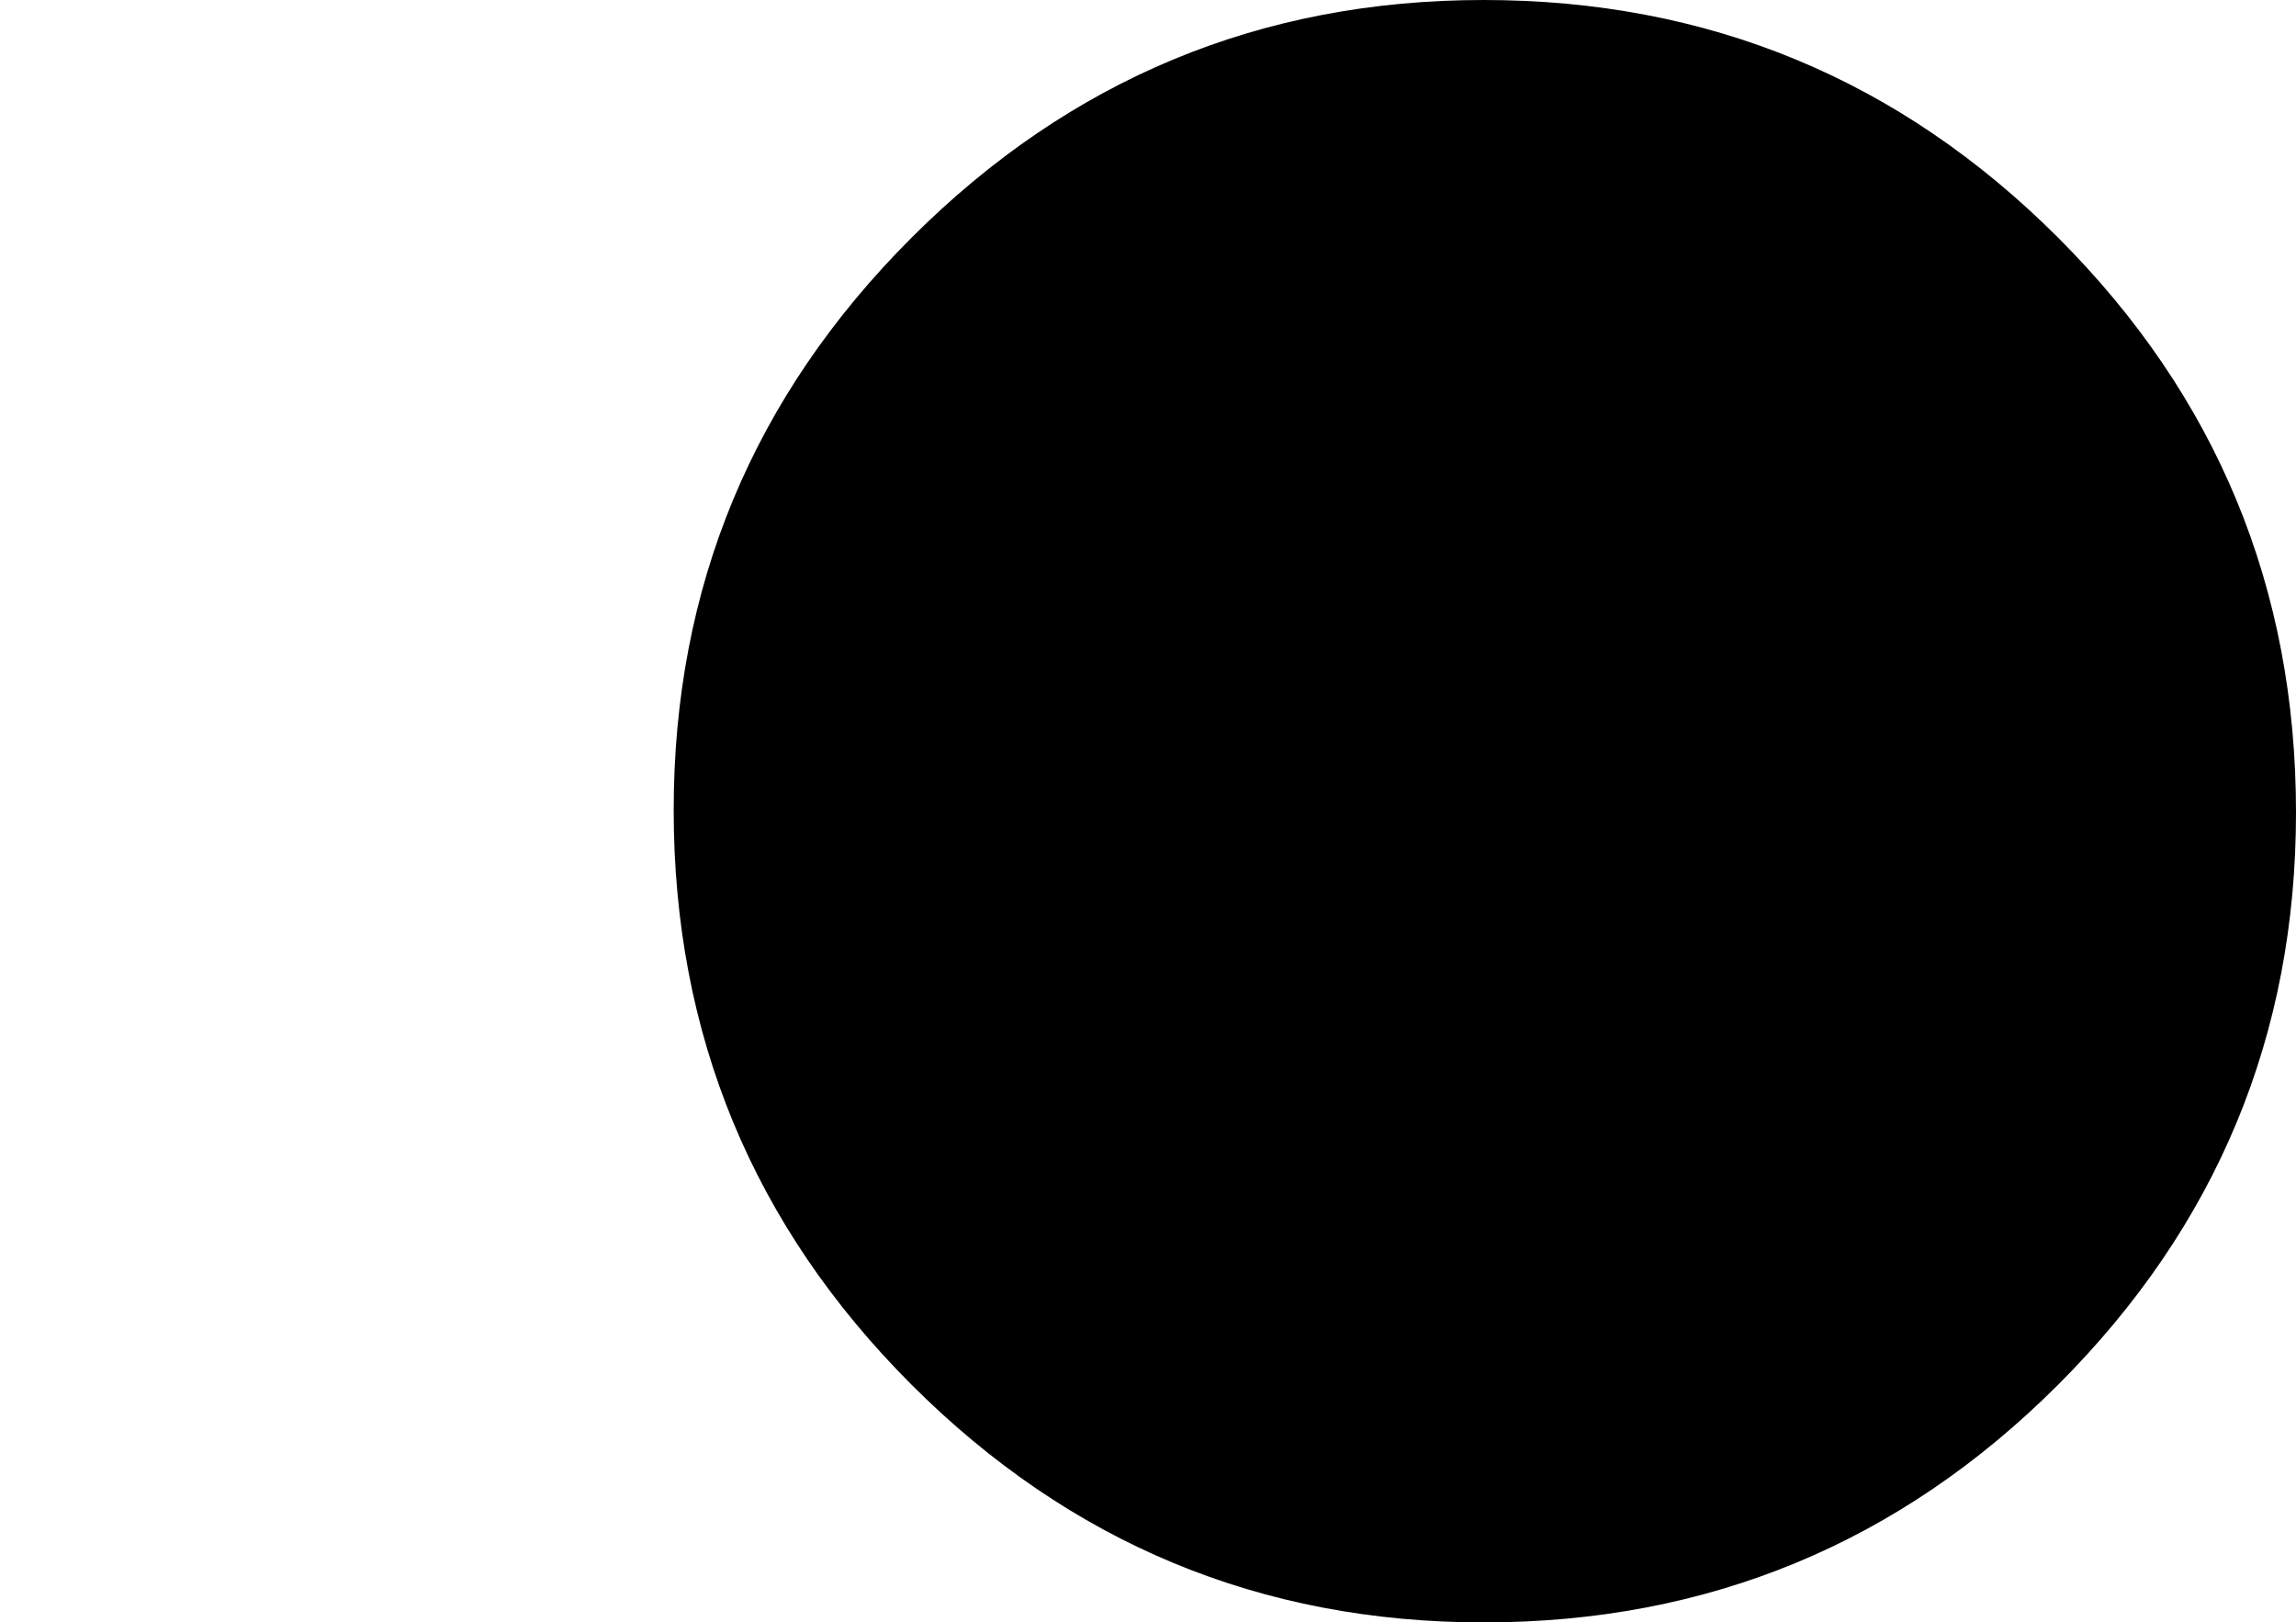<?xml version="1.0" encoding="UTF-8" standalone="no"?>
<svg xmlns:xlink="http://www.w3.org/1999/xlink" height="32.75px" width="46.35px" xmlns="http://www.w3.org/2000/svg">
  <g transform="matrix(1.0, 0.0, 0.0, 1.0, -33.3, 24.95)">
    <path d="M46.9 -8.6 Q46.9 -1.8 51.7 3.0 56.5 7.8 63.25 7.8 70.05 7.8 74.85 3.0 79.65 -1.8 79.65 -8.55 79.65 -15.35 74.85 -20.15 70.05 -24.95 63.25 -24.95 56.5 -24.95 51.7 -20.15 46.9 -15.35 46.9 -8.6" fill="#000000" fill-rule="evenodd" stroke="none">
      <animate attributeName="fill" dur="2s" repeatCount="indefinite" values="#000000;#000001"/>
      <animate attributeName="fill-opacity" dur="2s" repeatCount="indefinite" values="1.0;1.0"/>
      <animate attributeName="d" dur="2s" repeatCount="indefinite" values="M46.9 -8.6 Q46.9 -1.8 51.7 3.0 56.5 7.8 63.25 7.8 70.05 7.8 74.85 3.0 79.65 -1.8 79.65 -8.55 79.65 -15.35 74.85 -20.15 70.05 -24.95 63.25 -24.95 56.5 -24.95 51.7 -20.15 46.9 -15.35 46.9 -8.6;M33.3 -8.6 Q33.3 -1.8 38.1 3.0 42.9 7.8 49.65 7.8 56.45 7.8 61.25 3.0 66.05 -1.8 66.05 -8.55 66.05 -15.35 61.25 -20.15 56.45 -24.95 49.65 -24.95 42.9 -24.95 38.1 -20.15 33.3 -15.35 33.3 -8.6"/>
    </path>
    <path d="M46.9 -8.6 Q46.9 -15.35 51.7 -20.15 56.5 -24.95 63.25 -24.95 70.05 -24.95 74.85 -20.15 79.65 -15.35 79.65 -8.55 79.65 -1.8 74.85 3.0 70.05 7.8 63.25 7.8 56.5 7.8 51.7 3.0 46.9 -1.8 46.9 -8.6" fill="none" stroke="#000000" stroke-linecap="round" stroke-linejoin="round" stroke-opacity="0.0" stroke-width="1.0">
      <animate attributeName="stroke" dur="2s" repeatCount="indefinite" values="#000000;#000001"/>
      <animate attributeName="stroke-width" dur="2s" repeatCount="indefinite" values="0.0;0.0"/>
      <animate attributeName="fill-opacity" dur="2s" repeatCount="indefinite" values="0.0;0.0"/>
      <animate attributeName="d" dur="2s" repeatCount="indefinite" values="M46.9 -8.6 Q46.9 -15.35 51.7 -20.15 56.5 -24.95 63.25 -24.95 70.05 -24.95 74.85 -20.15 79.65 -15.35 79.65 -8.55 79.65 -1.8 74.85 3.0 70.05 7.8 63.25 7.8 56.5 7.8 51.7 3.0 46.9 -1.8 46.9 -8.6;M33.3 -8.6 Q33.3 -15.35 38.1 -20.15 42.9 -24.95 49.65 -24.95 56.45 -24.95 61.25 -20.15 66.05 -15.35 66.05 -8.55 66.05 -1.8 61.25 3.0 56.45 7.8 49.65 7.8 42.9 7.8 38.1 3.0 33.3 -1.8 33.3 -8.6"/>
    </path>
  </g>
</svg>
